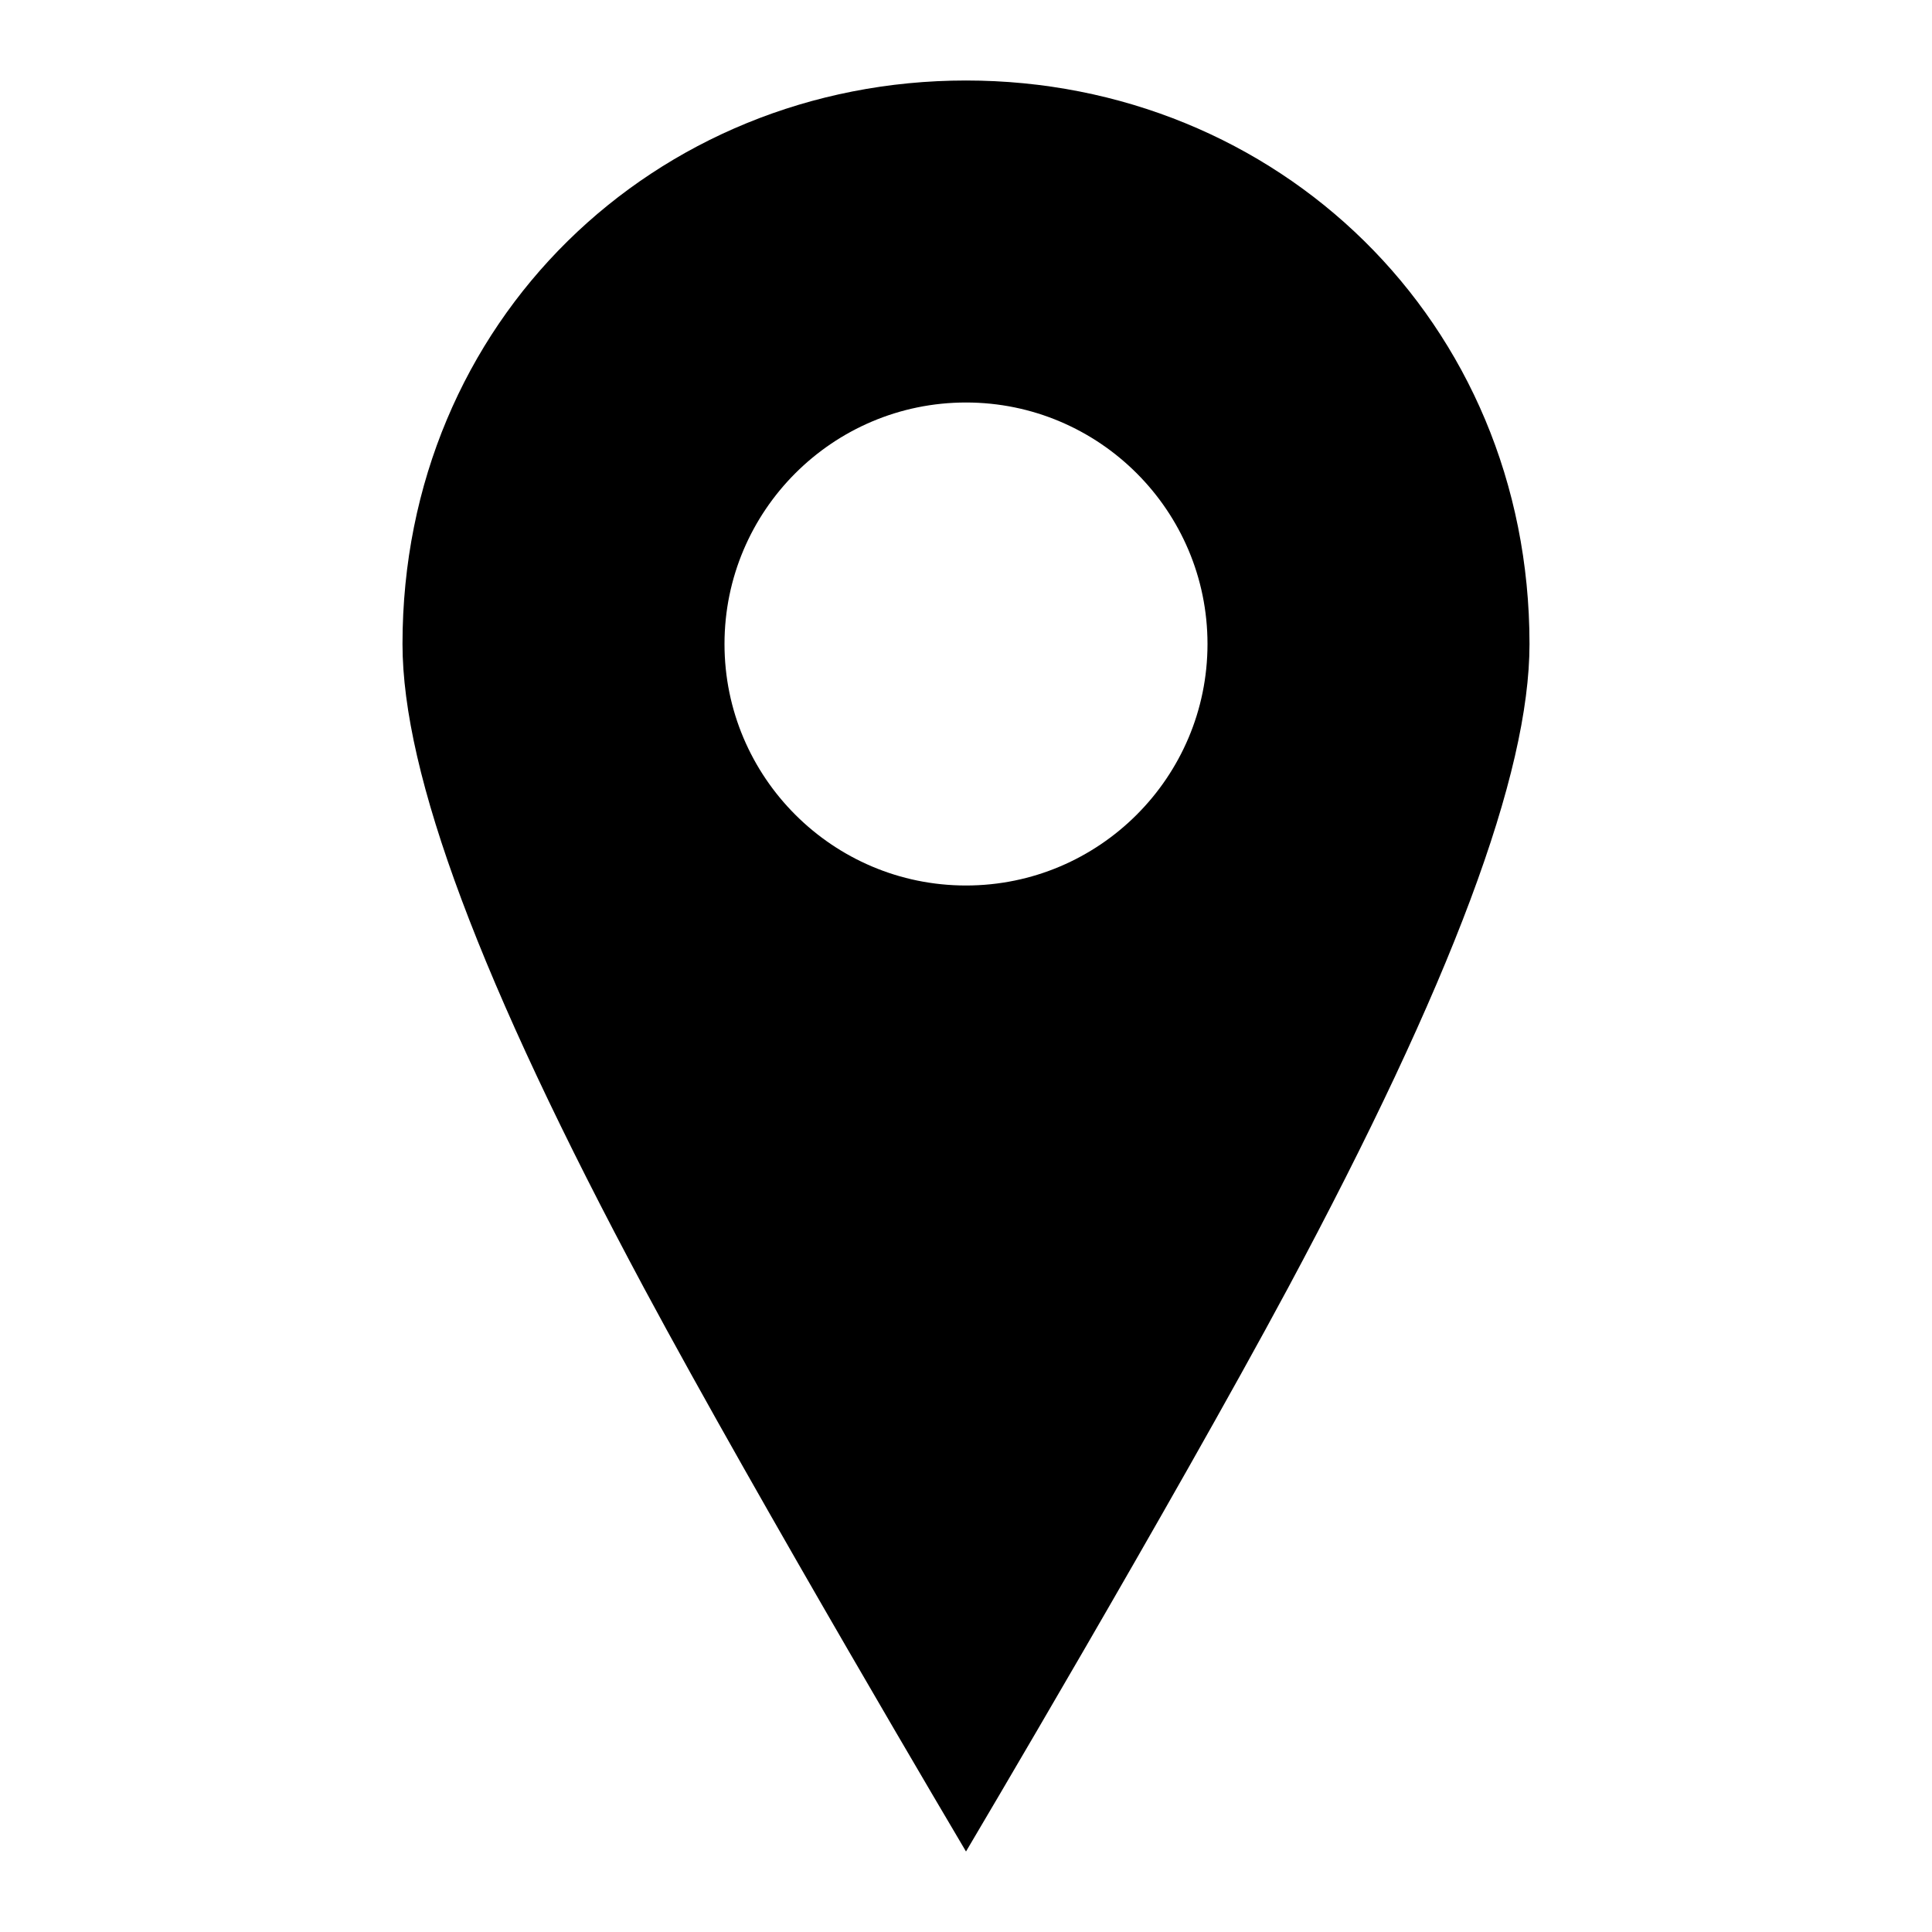 <?xml version="1.0" encoding="UTF-8" ?>
<svg xmlns="http://www.w3.org/2000/svg" viewBox="0 0 48 48"><defs><style
    >.cls-1{fill:none;}.cls-2{fill-rule:evenodd;}</style></defs><g
    id="transparant_bg"
  ><rect class="cls-1" width="48" height="48" /></g><g id="Layer_1"><path
      class="cls-2"
      d="M10,16c0-8.03,6.28-14,14-14s14,5.97,14,14c0,3.23-1.92,8.39-6,16-2.89,5.38-8,14-8,14,0,0-5.11-8.62-8-14-4.08-7.61-6-12.77-6-16Zm14,6c3.31,0,6-2.69,6-6s-2.69-6-6-6-6,2.69-6,6,2.69,6,6,6Z"
    /></g></svg>
